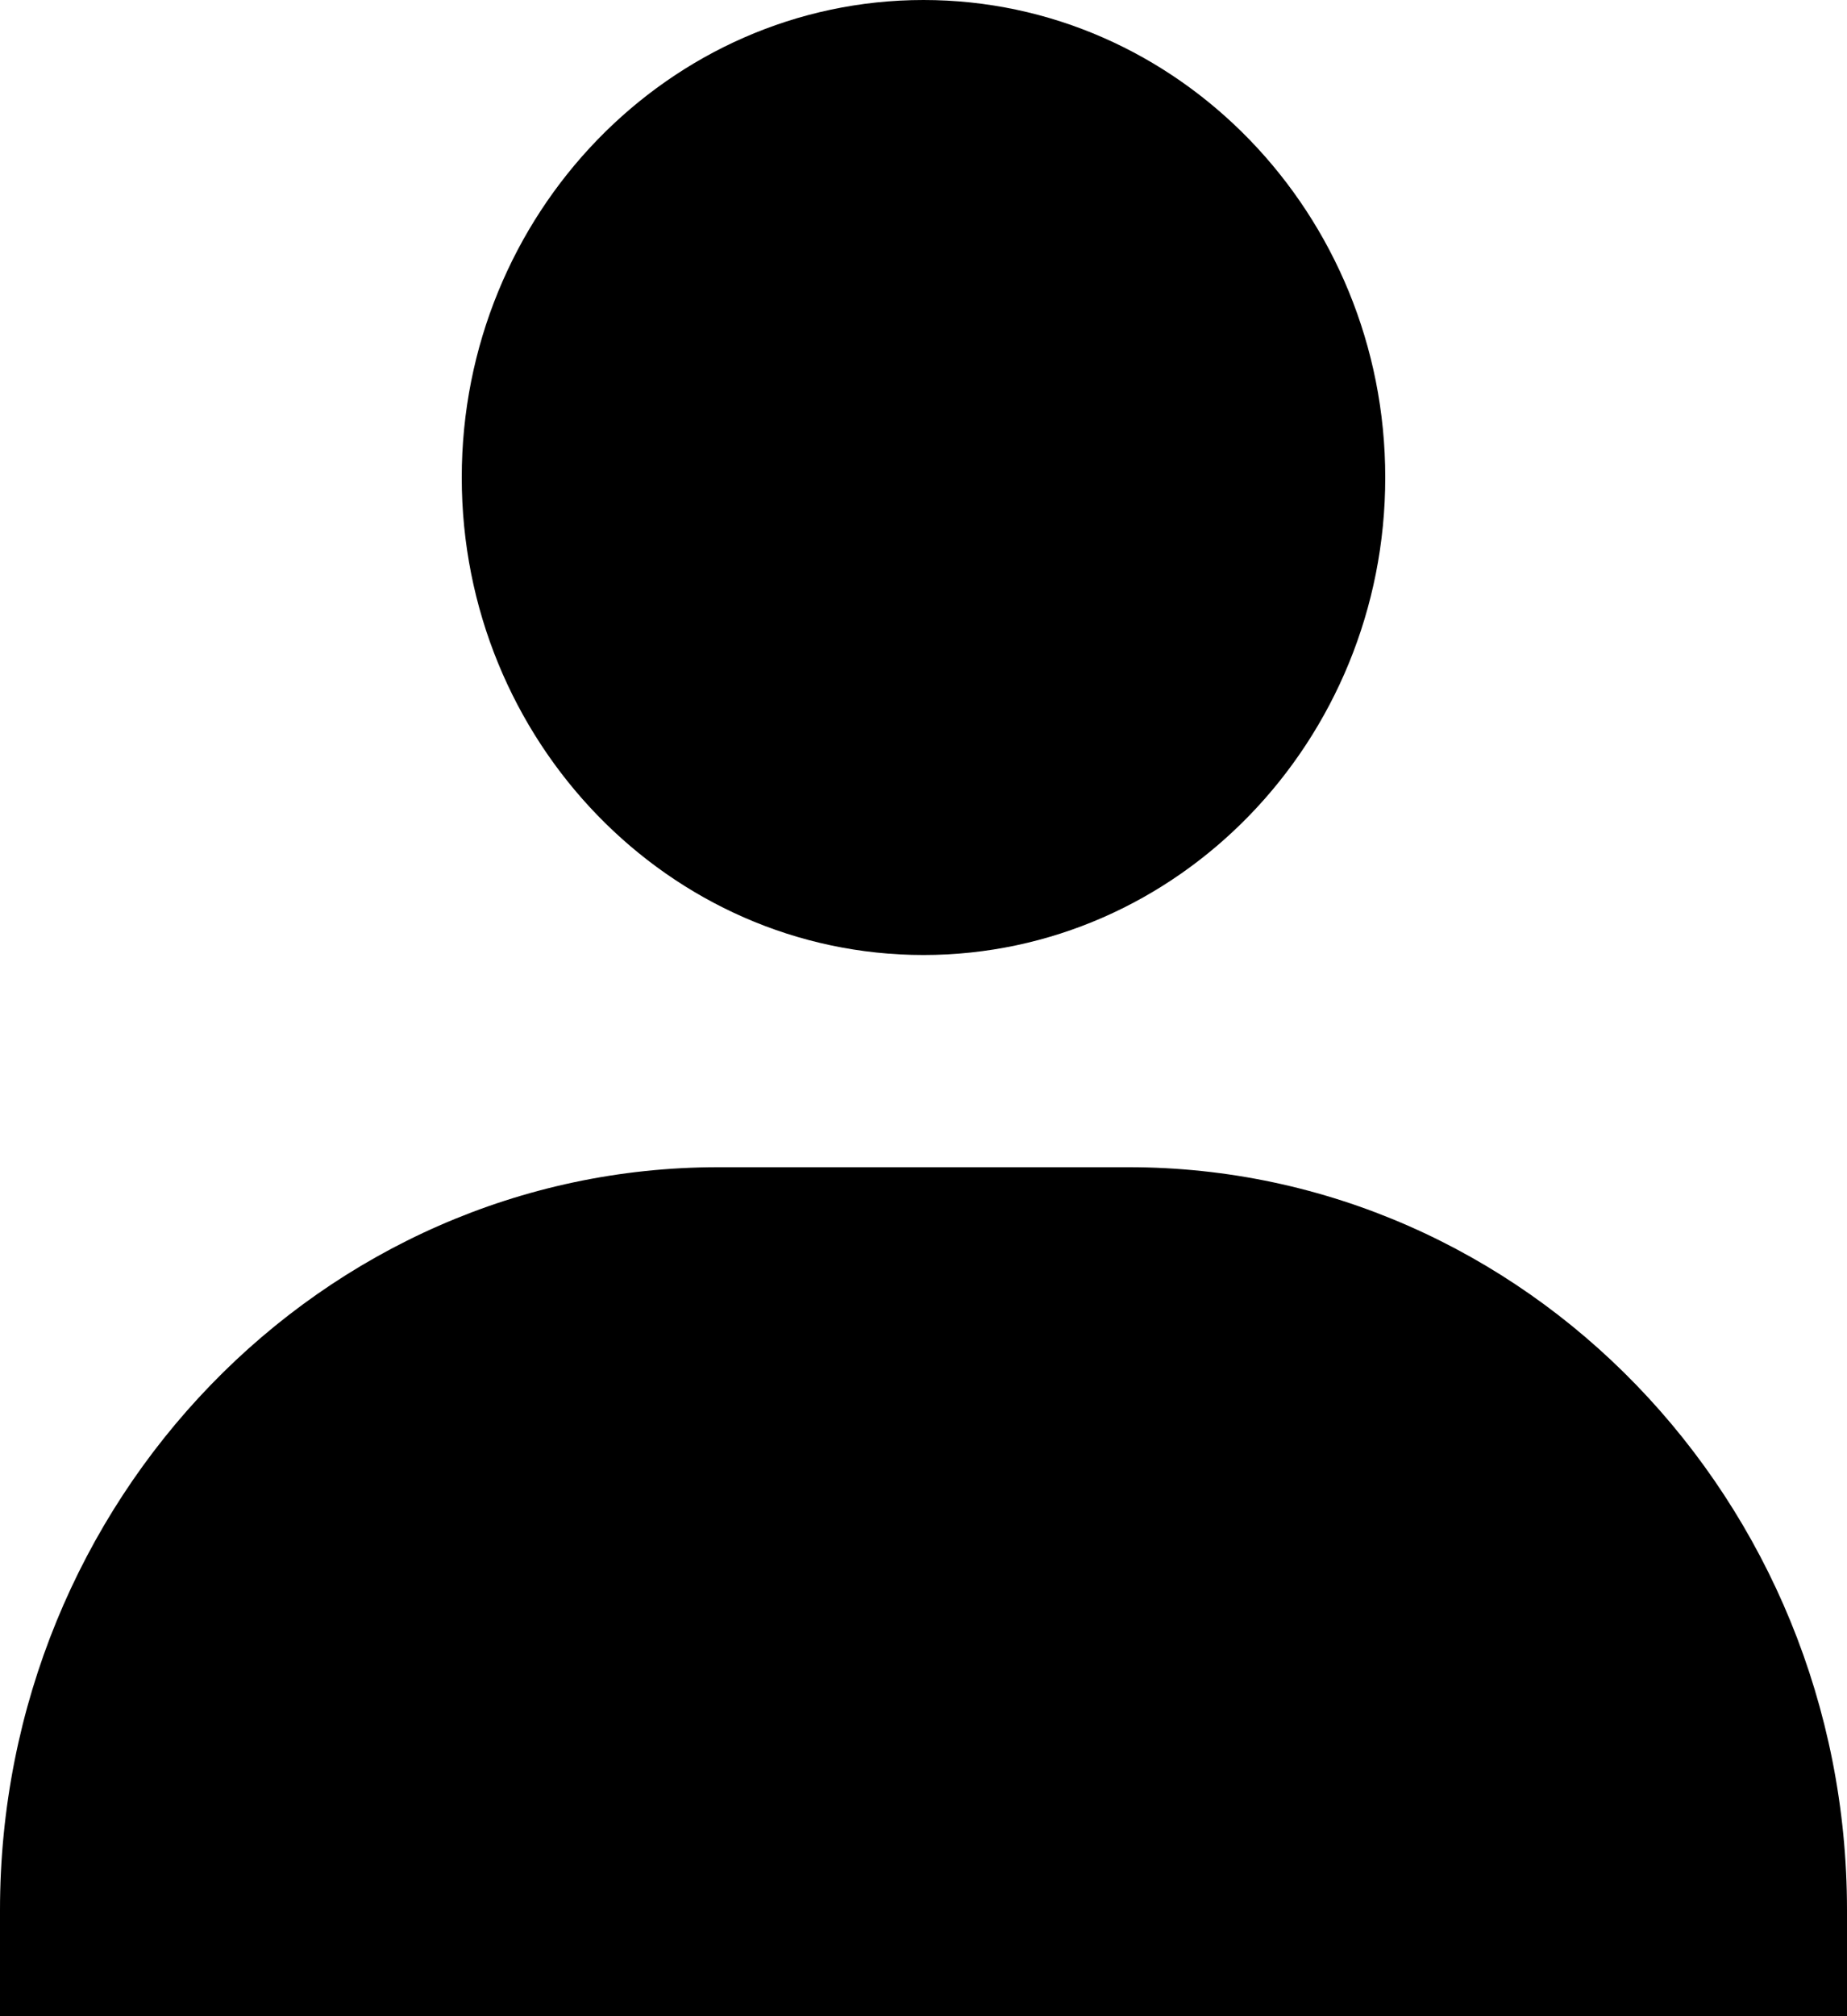 <svg width="11" height="12" viewBox="0 0 11 12" xmlns="http://www.w3.org/2000/svg">
<path d="M2.75 2.842C2.75 4.409 3.984 5.684 5.5 5.684C7.016 5.684 8.25 4.409 8.25 2.842C8.25 1.275 7.016 0 5.5 0C3.984 0 2.75 1.275 2.75 2.842ZM10.389 12H11V11.368C11 8.931 9.081 6.947 6.722 6.947H4.278C1.919 6.947 0 8.931 0 11.368V12H10.389Z" />
</svg>
